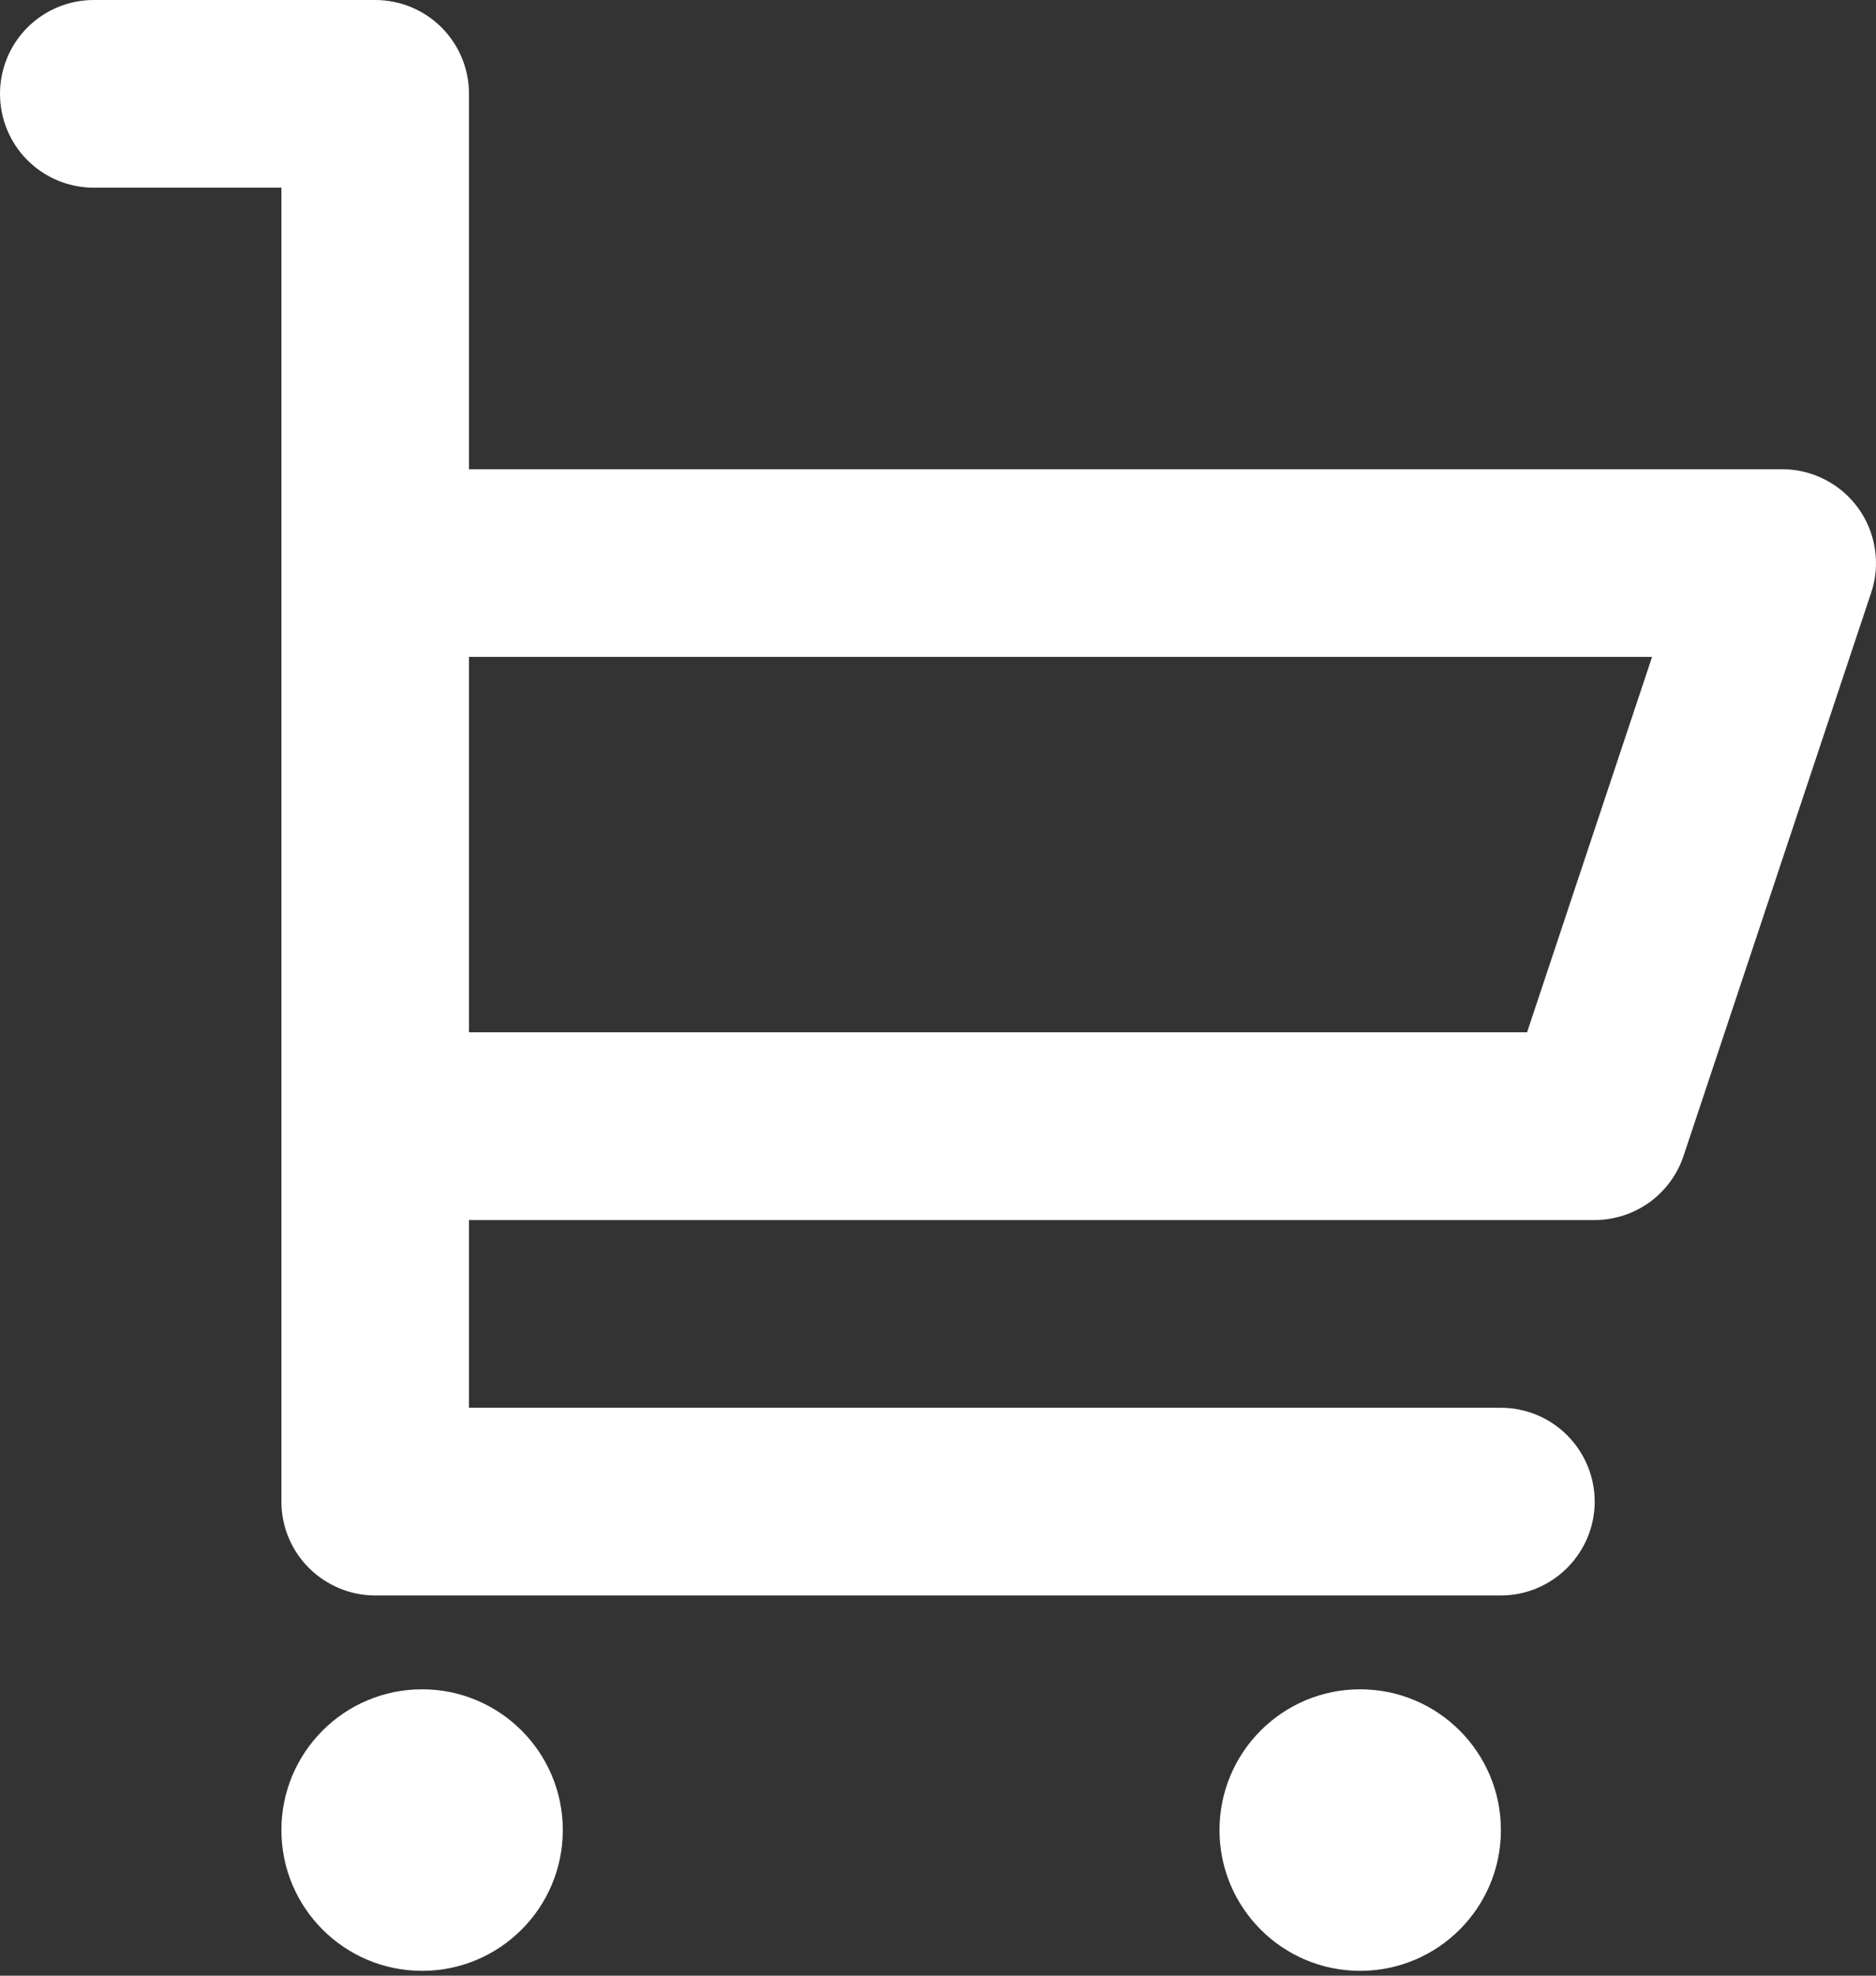 <svg width="19" height="20" viewBox="0 0 19 20" fill="none" xmlns="http://www.w3.org/2000/svg">
<rect x="0" y="0" width="19" height="20" fill="#333333" stroke="none"/>
<path fill-rule="evenodd" clip-rule="evenodd" d="M3.8 0H0.95C0.698 0 0.456 0.1 0.278 0.278C0.1 0.456 0 0.698 0 0.95C0 1.202 0.1 1.444 0.278 1.622C0.456 1.8 0.698 1.9 0.95 1.9H2.85V15.201C2.85 15.453 2.95 15.694 3.128 15.872C3.307 16.05 3.548 16.151 3.8 16.151H15.201C15.453 16.151 15.694 16.05 15.872 15.872C16.05 15.694 16.151 15.453 16.151 15.201C16.151 14.949 16.05 14.707 15.872 14.529C15.694 14.351 15.453 14.251 15.201 14.251H4.75V12.351H16.151C16.35 12.35 16.544 12.287 16.706 12.171C16.867 12.054 16.988 11.89 17.051 11.701L18.951 6C18.999 5.858 19.012 5.706 18.989 5.557C18.966 5.408 18.909 5.267 18.821 5.145C18.733 5.023 18.617 4.923 18.483 4.855C18.349 4.786 18.201 4.75 18.051 4.75H4.75V0.95C4.75 0.698 4.65 0.456 4.472 0.278C4.294 0.1 4.052 0 3.8 0ZM16.732 6.65L15.466 10.45H4.75V6.65H16.732ZM4.275 19.951C5.062 19.951 5.7 19.313 5.7 18.526C5.7 17.739 5.062 17.101 4.275 17.101C3.488 17.101 2.85 17.739 2.85 18.526C2.85 19.313 3.488 19.951 4.275 19.951ZM15.201 18.526C15.201 19.313 14.563 19.951 13.775 19.951C12.989 19.951 12.351 19.313 12.351 18.526C12.351 17.739 12.989 17.101 13.775 17.101C14.563 17.101 15.201 17.739 15.201 18.526Z" fill="white"/>
</svg>
